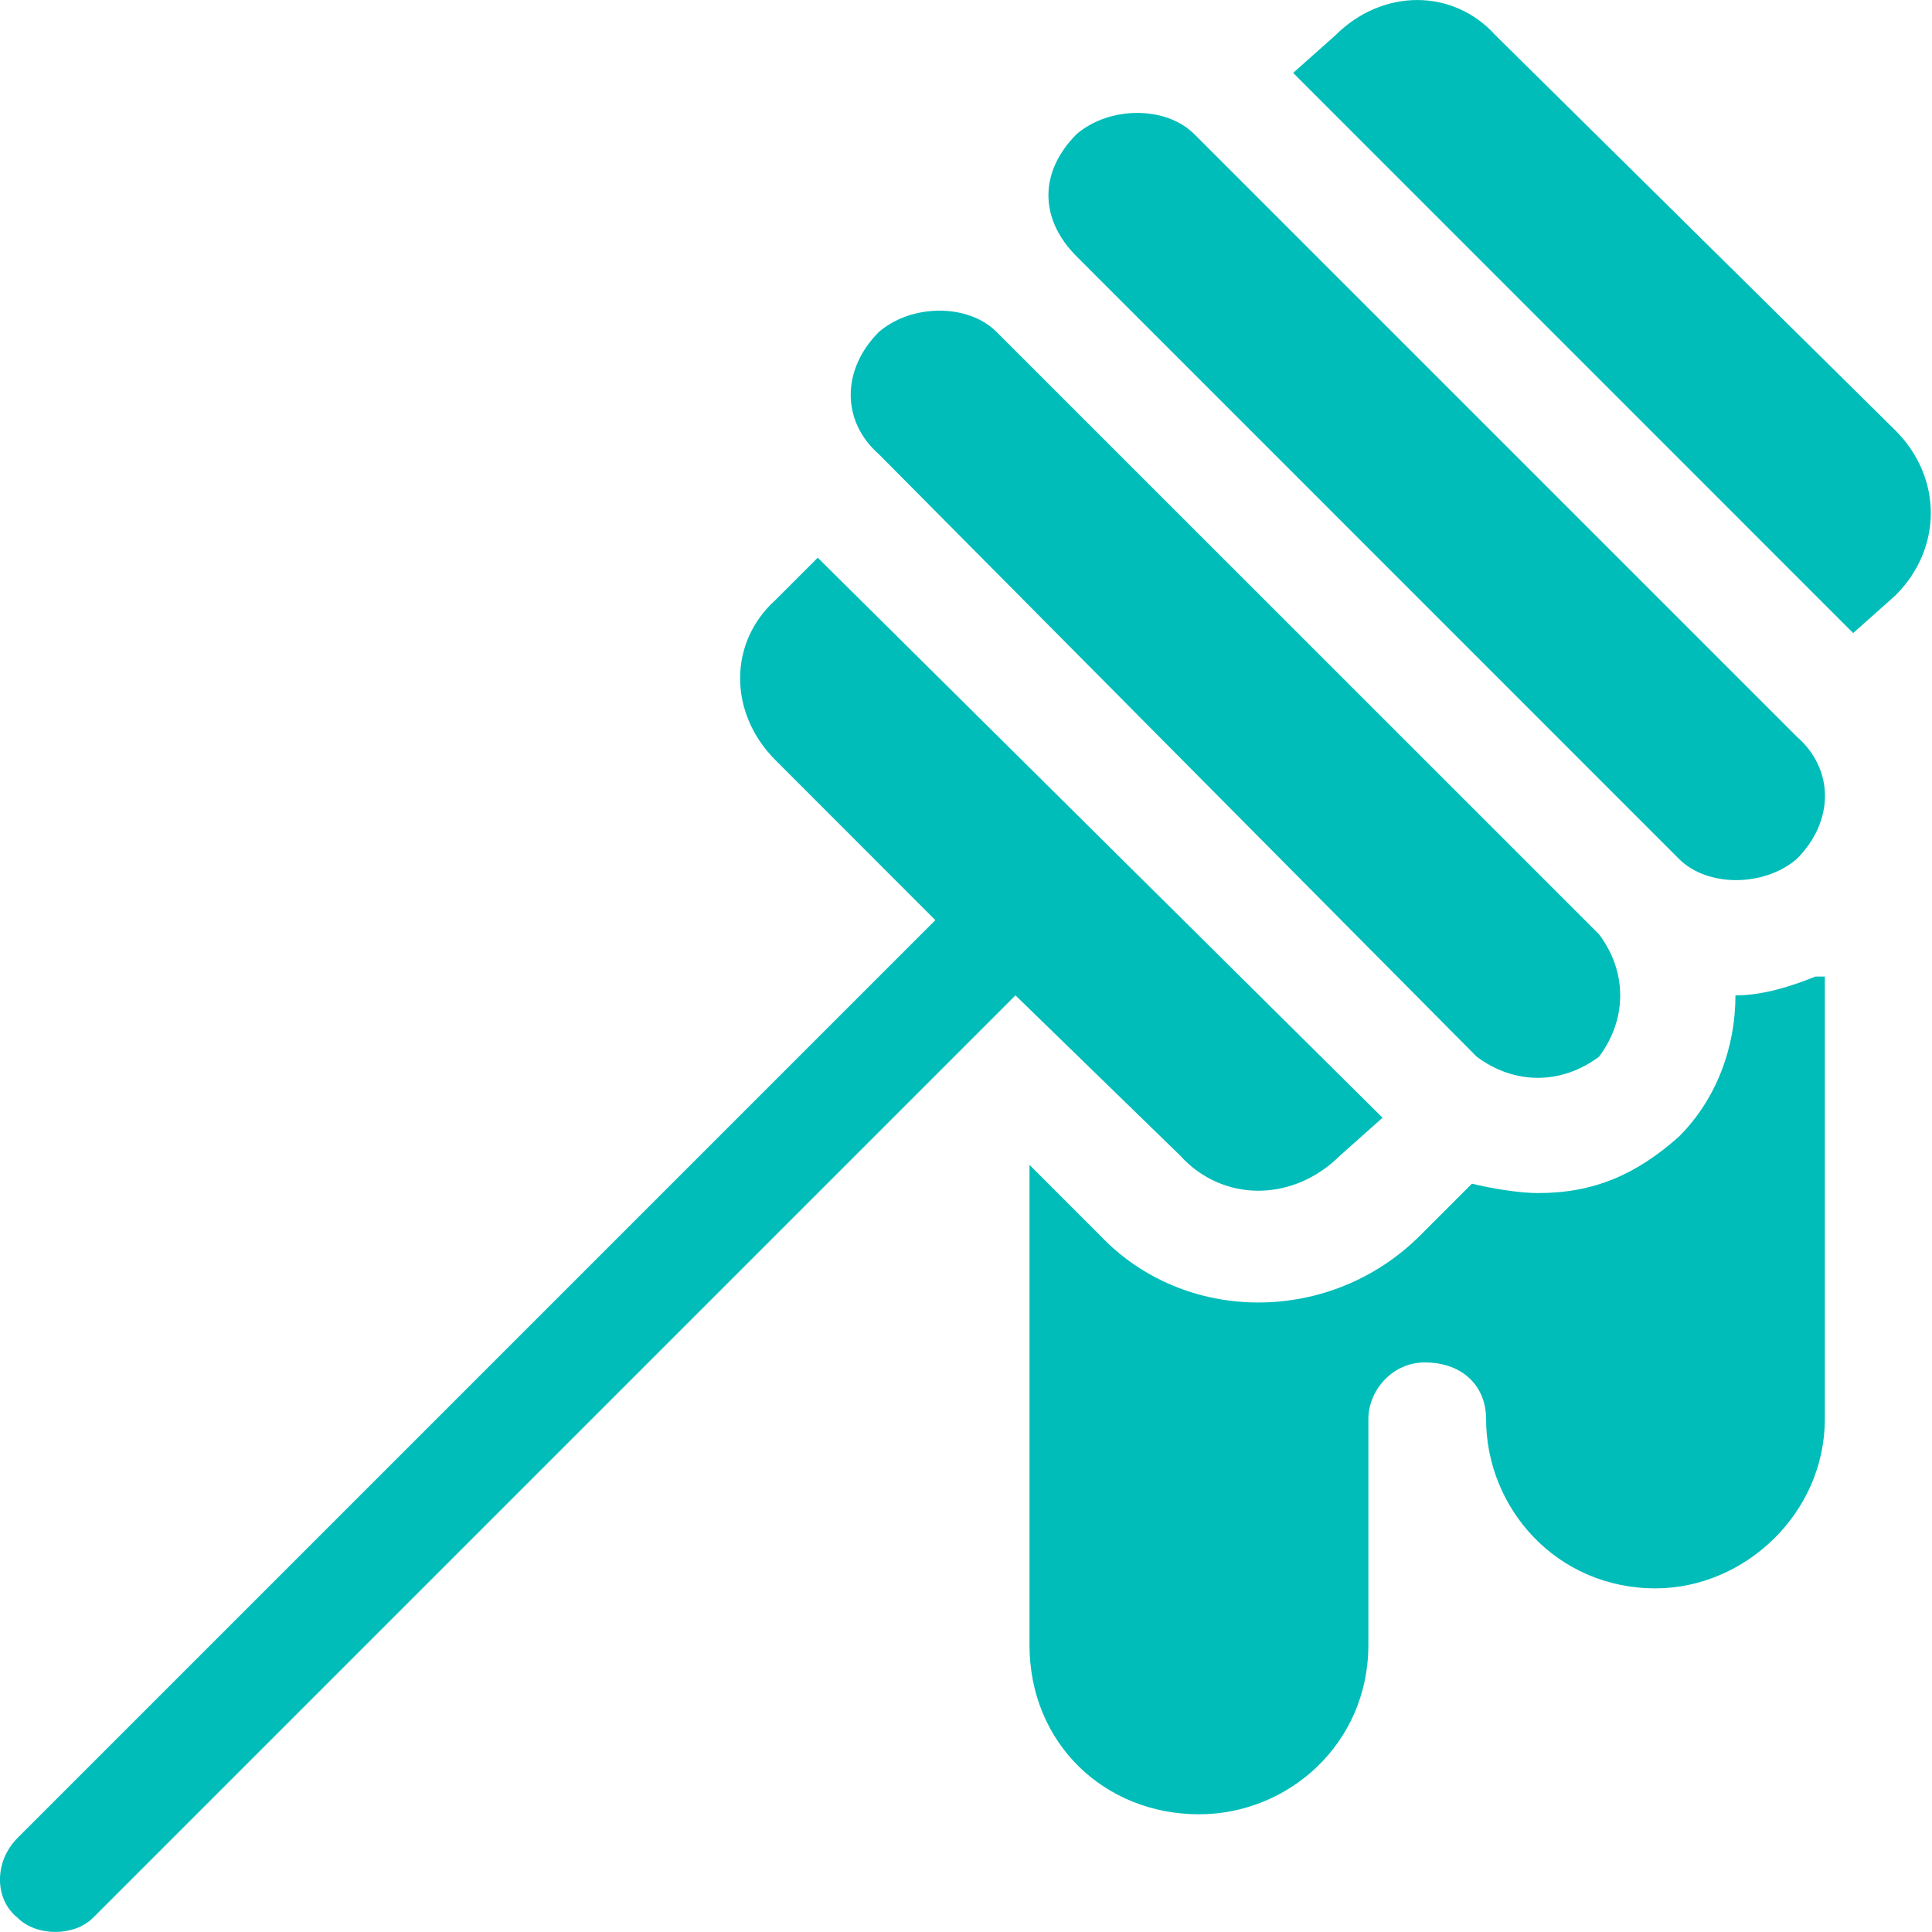 <svg width="15" height="15" viewBox="0 0 15 15" fill="none" xmlns="http://www.w3.org/2000/svg">
<path fill-rule="evenodd" clip-rule="evenodd" d="M11.611 0.274C11.282 -0.091 10.734 -0.091 10.368 0.274L10.04 0.566L14.388 4.915L14.717 4.622C15.082 4.257 15.082 3.709 14.717 3.343L11.611 0.274Z" fill="#00BDB9"/>
<path fill-rule="evenodd" clip-rule="evenodd" d="M13.036 6.669C13.255 6.888 13.694 6.888 13.95 6.669C14.242 6.376 14.242 5.974 13.95 5.719L9.272 1.041C9.053 0.822 8.615 0.822 8.359 1.041C8.067 1.334 8.067 1.699 8.359 1.991L13.036 6.669Z" fill="#00BDB9"/>
<path fill-rule="evenodd" clip-rule="evenodd" d="M11.465 8.204C11.757 8.423 12.122 8.423 12.415 8.204C12.634 7.911 12.634 7.546 12.415 7.254L7.737 2.577C7.518 2.357 7.08 2.357 6.824 2.577C6.532 2.869 6.532 3.271 6.824 3.527L11.465 8.204Z" fill="#00BDB9"/>
<path fill-rule="evenodd" clip-rule="evenodd" d="M0.722 14.89L7.884 7.728L9.162 8.971C9.491 9.336 10.039 9.336 10.405 8.971L10.734 8.678L6.349 4.33L6.02 4.659C5.655 4.988 5.655 5.536 6.02 5.901L7.262 7.144L0.137 14.269C-0.046 14.452 -0.046 14.744 0.137 14.89C0.283 15.036 0.576 15.036 0.722 14.89Z" fill="#00BDB9"/>
<path fill-rule="evenodd" clip-rule="evenodd" d="M14.095 7.582C13.913 7.655 13.693 7.728 13.474 7.728C13.474 8.13 13.328 8.532 13.036 8.824C12.707 9.117 12.378 9.263 11.94 9.263C11.793 9.263 11.574 9.226 11.428 9.19L11.026 9.592C10.332 10.286 9.199 10.286 8.541 9.592L7.993 9.044V12.771C7.993 13.538 8.578 14.086 9.309 14.086C10.003 14.086 10.624 13.538 10.624 12.771V11.017C10.624 10.798 10.807 10.578 11.062 10.578C11.355 10.578 11.538 10.761 11.538 11.017C11.538 11.711 12.086 12.332 12.853 12.332C13.547 12.332 14.168 11.748 14.168 11.017V7.582H14.095Z" fill="#00BDB9"/>
</svg>
